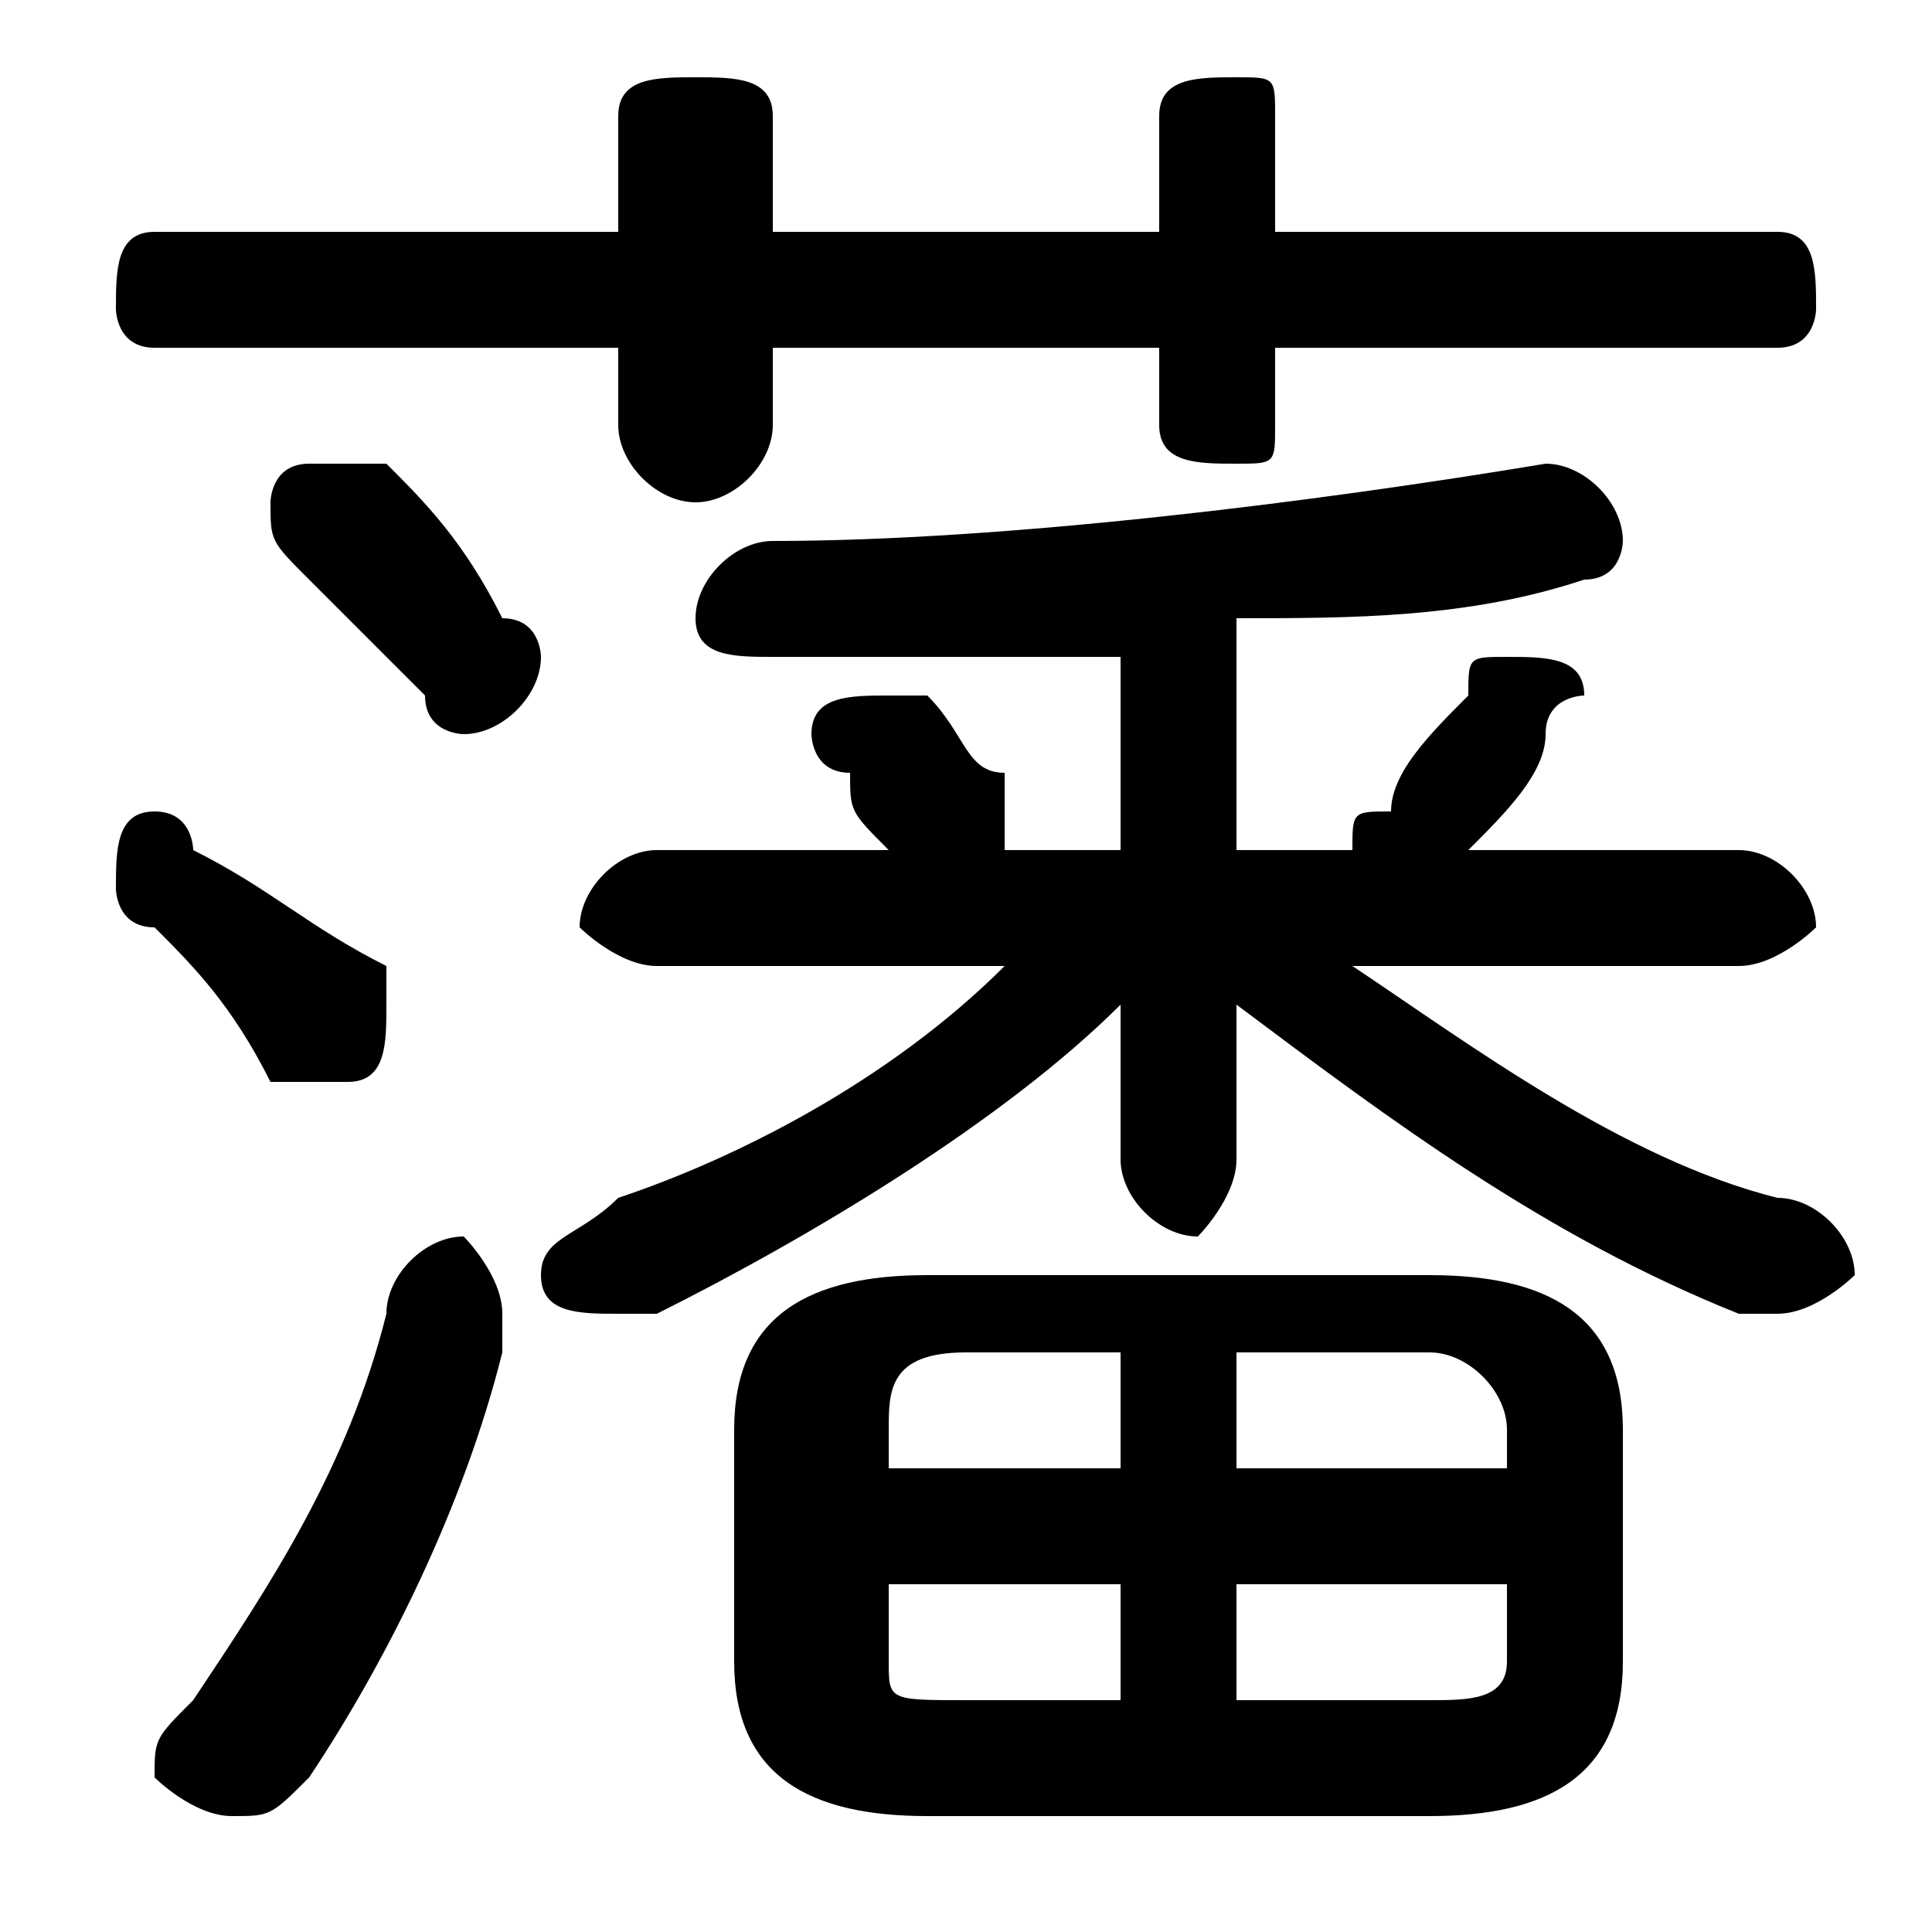 <svg xmlns="http://www.w3.org/2000/svg" viewBox="0 -44.0 50.0 50.0">
    <rect x="0" y="-44.0" width="50.0" height="50.0" fill="#808080" stroke="none"/>
    <g transform="scale(1, -1)">
        <!-- ボディの枠 -->
        <rect x="0" y="-6.0" width="50.0" height="50.0"
            stroke="white" fill="white"/>
        <!-- グリフ座標系の原点 -->
        <circle cx="0" cy="0" r="5" fill="white"/>
        <!-- グリフのアウトライン -->
        <g style="fill:black;stroke:#000000;stroke-width:0;stroke-linecap:round;stroke-linejoin:round;">
        <path d="M 29.0 22.0 L 26.0 22.0 C 26.0 22.0 26.0 22.0 26.0 23.0 C 26.0 23.0 26.0 23.0 26.0 24.0 C 25.0 24.0 25.0 25.0 24.0 26.0 C 24.0 26.0 23.0 26.0 23.0 26.0 C 22.0 26.0 21.0 26.0 21.0 25.0 C 21.0 25.0 21.0 24.0 22.0 24.0 C 22.0 23.0 22.0 23.0 23.0 22.0 L 23.0 22.0 L 17.0 22.0 C 16.0 22.0 15.0 21.0 15.0 20.0 C 15.0 20.0 16.0 19.0 17.0 19.0 L 26.0 19.0 C 23.0 16.0 19.0 14.0 16.0 13.0 C 15.0 12.0 14.0 12.0 14.0 11.0 C 14.0 10.0 15.0 10.0 16.0 10.0 C 16.0 10.0 16.0 10.0 17.0 10.0 C 21.0 12.0 26.0 15.0 29.0 18.0 L 29.0 16.0 L 29.0 14.0 C 29.0 13.0 30.0 12.0 31.0 12.0 C 31.0 12.0 32.0 13.0 32.0 14.0 L 32.0 16.0 L 32.0 18.0 C 36.0 15.0 40.0 12.0 45.0 10.0 C 46.0 10.0 46.0 10.0 46.0 10.0 C 47.0 10.0 48.0 11.0 48.0 11.0 C 48.0 12.0 47.0 13.0 46.0 13.0 C 42.0 14.0 38.0 17.0 35.0 19.0 L 45.0 19.0 C 46.0 19.0 47.0 20.0 47.0 20.0 C 47.0 21.0 46.0 22.0 45.0 22.0 L 38.0 22.0 L 38.0 22.0 C 39.0 23.0 40.0 24.0 40.0 25.0 C 40.0 26.0 41.0 26.0 41.0 26.0 C 41.0 27.0 40.0 27.0 39.0 27.0 C 38.0 27.0 38.0 27.0 38.0 26.0 C 37.0 25.0 36.0 24.0 36.0 23.0 C 35.0 23.0 35.0 23.0 35.0 22.0 C 35.0 22.0 35.0 22.0 36.0 22.0 L 32.0 22.0 L 32.0 28.0 C 35.0 28.0 38.0 28.0 41.0 29.0 C 42.0 29.0 42.0 30.0 42.0 30.0 C 42.0 31.0 41.0 32.0 40.0 32.0 C 34.0 31.0 26.0 30.0 20.0 30.0 C 19.0 30.0 18.0 29.0 18.0 28.0 C 18.0 27.0 19.0 27.0 20.0 27.0 C 23.0 27.0 26.0 27.0 29.0 27.0 Z M 37.0 -3.0 C 40.0 -3.0 42.0 -2.0 42.0 1.0 L 42.0 7.0 C 42.0 10.0 40.0 11.0 37.0 11.0 L 24.0 11.0 C 21.0 11.0 19.0 10.0 19.0 7.0 L 19.0 1.0 C 19.0 -2.0 21.0 -3.0 24.0 -3.0 Z M 39.0 3.0 L 39.0 1.0 C 39.0 0.0 38.0 -0.0 37.0 -0.0 L 32.0 -0.0 L 32.0 3.0 Z M 39.0 6.0 L 32.0 6.0 L 32.0 9.0 L 37.0 9.0 C 38.0 9.0 39.0 8.0 39.0 7.0 Z M 29.0 9.0 L 29.0 6.0 L 23.0 6.0 L 23.0 7.0 C 23.0 8.0 23.0 9.0 25.0 9.0 Z M 23.0 3.0 L 29.0 3.0 L 29.0 -0.0 L 25.0 -0.0 C 23.0 -0.0 23.0 0.0 23.0 1.0 Z M 30.0 38.0 L 20.0 38.0 L 20.0 41.0 C 20.0 42.0 19.0 42.0 18.0 42.0 C 17.0 42.0 16.0 42.0 16.0 41.0 L 16.0 38.0 L 4.0 38.0 C 3.0 38.0 3.0 37.0 3.0 36.0 C 3.0 36.0 3.0 35.0 4.0 35.0 L 16.0 35.0 L 16.0 33.0 C 16.0 32.0 17.0 31.0 18.0 31.0 C 19.0 31.0 20.0 32.0 20.0 33.0 L 20.0 35.0 L 30.0 35.0 L 30.0 33.0 C 30.0 32.0 31.0 32.0 32.0 32.0 C 33.0 32.0 33.0 32.0 33.0 33.0 L 33.0 35.0 L 46.0 35.0 C 47.0 35.0 47.0 36.0 47.0 36.0 C 47.0 37.0 47.0 38.0 46.0 38.0 L 33.0 38.0 L 33.0 41.0 C 33.0 42.0 33.0 42.0 32.0 42.0 C 31.0 42.0 30.0 42.0 30.0 41.0 Z M 10.0 32.0 C 9.0 32.0 9.0 32.0 8.0 32.0 C 7.0 32.0 7.0 31.0 7.0 31.0 C 7.0 30.0 7.0 30.0 8.0 29.0 C 9.0 28.0 10.0 27.0 11.0 26.0 C 11.0 25.0 12.0 25.0 12.0 25.0 C 13.0 25.0 14.0 26.0 14.0 27.0 C 14.0 27.0 14.0 28.0 13.0 28.0 C 12.0 30.0 11.0 31.0 10.0 32.0 Z M 10.0 10.0 C 9.0 6.0 7.0 3.0 5.0 -0.0 C 4.0 -1.0 4.0 -1.0 4.0 -2.0 C 4.0 -2.0 5.0 -3.0 6.0 -3.0 C 7.0 -3.0 7.0 -3.0 8.0 -2.0 C 10.0 1.0 12.0 5.0 13.0 9.0 C 13.0 9.0 13.0 10.0 13.0 10.0 C 13.0 11.0 12.0 12.0 12.0 12.0 C 11.0 12.0 10.0 11.0 10.0 10.0 Z M 5.0 22.0 C 5.0 22.0 5.0 23.0 4.0 23.0 C 3.0 23.0 3.0 22.0 3.0 21.0 C 3.0 21.0 3.0 20.0 4.0 20.0 C 5.0 19.0 6.0 18.0 7.0 16.0 C 8.0 16.0 8.0 16.0 9.0 16.0 C 10.0 16.0 10.0 17.0 10.0 18.0 C 10.0 18.0 10.0 19.0 10.0 19.0 C 8.0 20.0 7.0 21.0 5.0 22.0 Z"/>
    </g>
    </g>
</svg>
